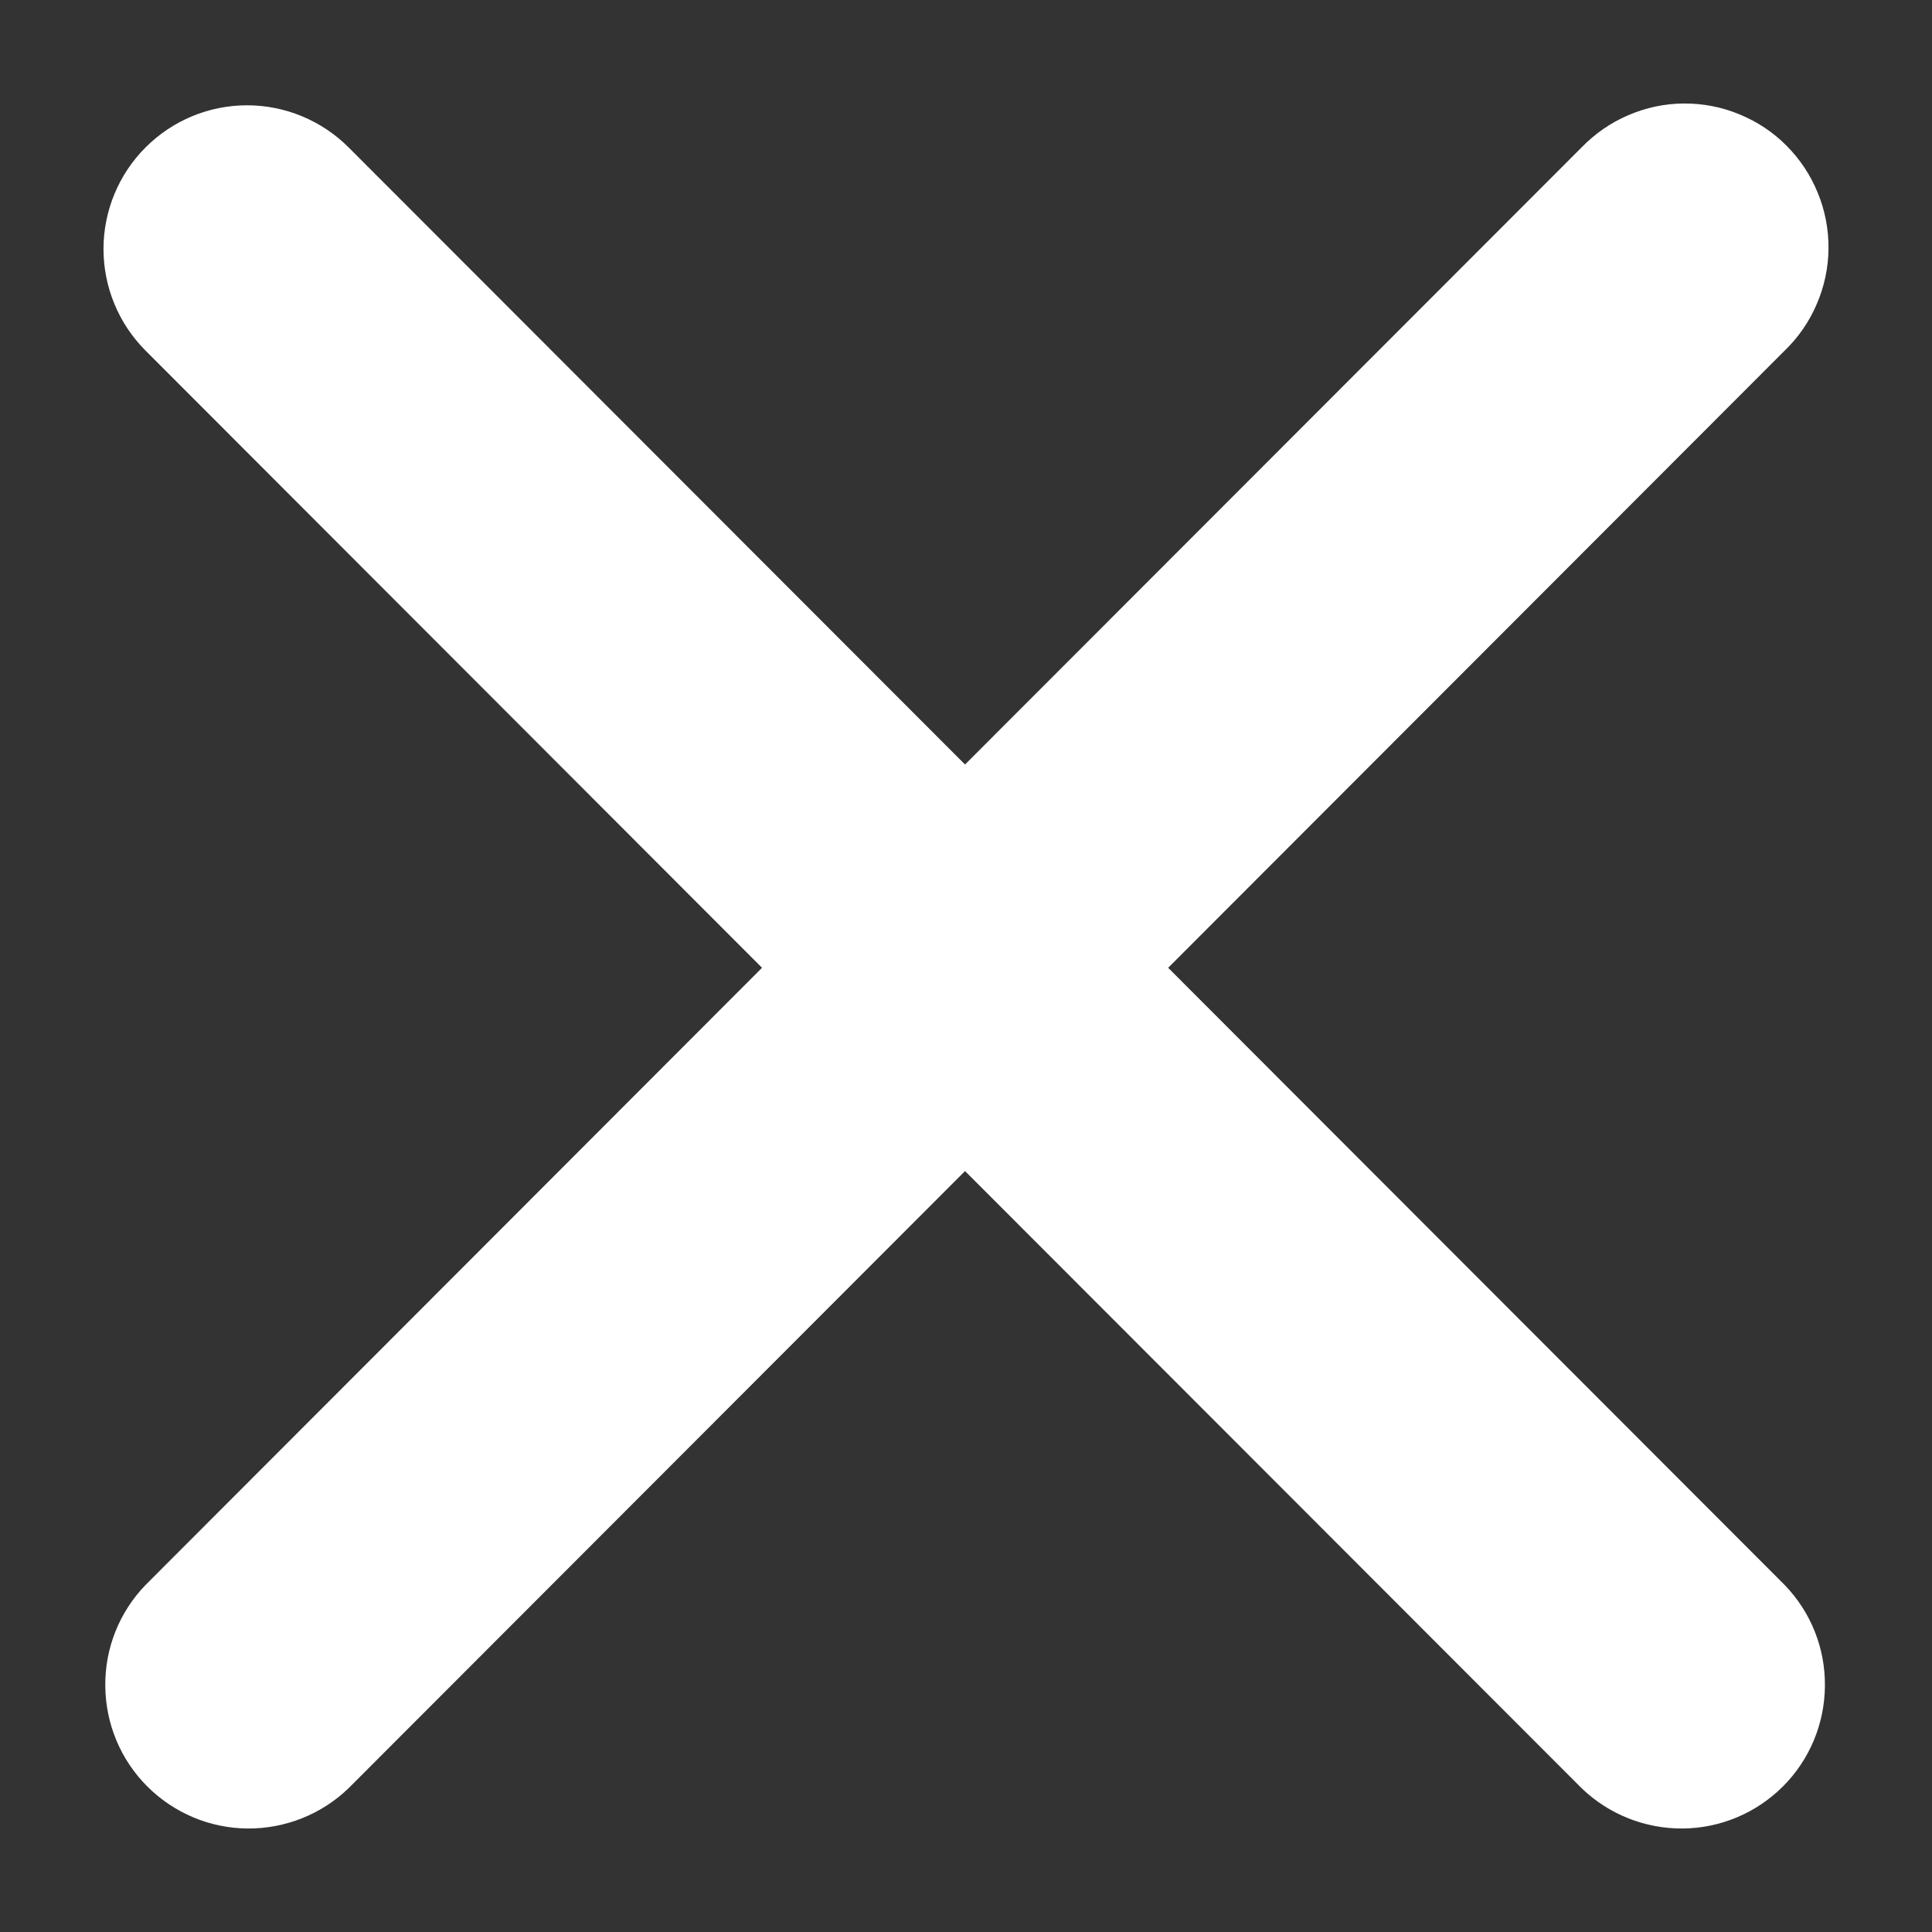 <svg width="14" height="14" viewBox="0 0 14 14" fill="none" xmlns="http://www.w3.org/2000/svg">
<rect x="0" y="0" width="14" height="14" fill="#333333" stroke="none"/>
<path fill-rule="evenodd" clip-rule="evenodd" d="M1.055 1.068C1.25 0.873 1.514 0.763 1.79 0.763C2.066 0.763 2.331 0.873 2.526 1.068L6.993 5.54L11.461 1.068C11.557 0.969 11.672 0.889 11.799 0.835C11.926 0.78 12.062 0.751 12.2 0.75C12.338 0.749 12.476 0.775 12.603 0.828C12.731 0.88 12.848 0.957 12.945 1.055C13.043 1.153 13.12 1.269 13.172 1.397C13.225 1.525 13.251 1.662 13.25 1.801C13.249 1.939 13.22 2.076 13.165 2.203C13.111 2.33 13.032 2.445 12.932 2.541L8.465 7.013L12.932 11.485C13.122 11.681 13.227 11.944 13.224 12.217C13.222 12.491 13.113 12.752 12.92 12.945C12.727 13.138 12.466 13.248 12.193 13.25C11.92 13.252 11.657 13.147 11.461 12.958L6.993 8.486L2.526 12.958C2.33 13.147 2.067 13.252 1.794 13.25C1.521 13.248 1.26 13.138 1.067 12.945C0.874 12.752 0.765 12.491 0.763 12.217C0.76 11.944 0.865 11.681 1.055 11.485L5.522 7.013L1.055 2.541C0.86 2.346 0.75 2.081 0.75 1.804C0.75 1.528 0.86 1.263 1.055 1.068Z" fill="white"/>
</svg>
